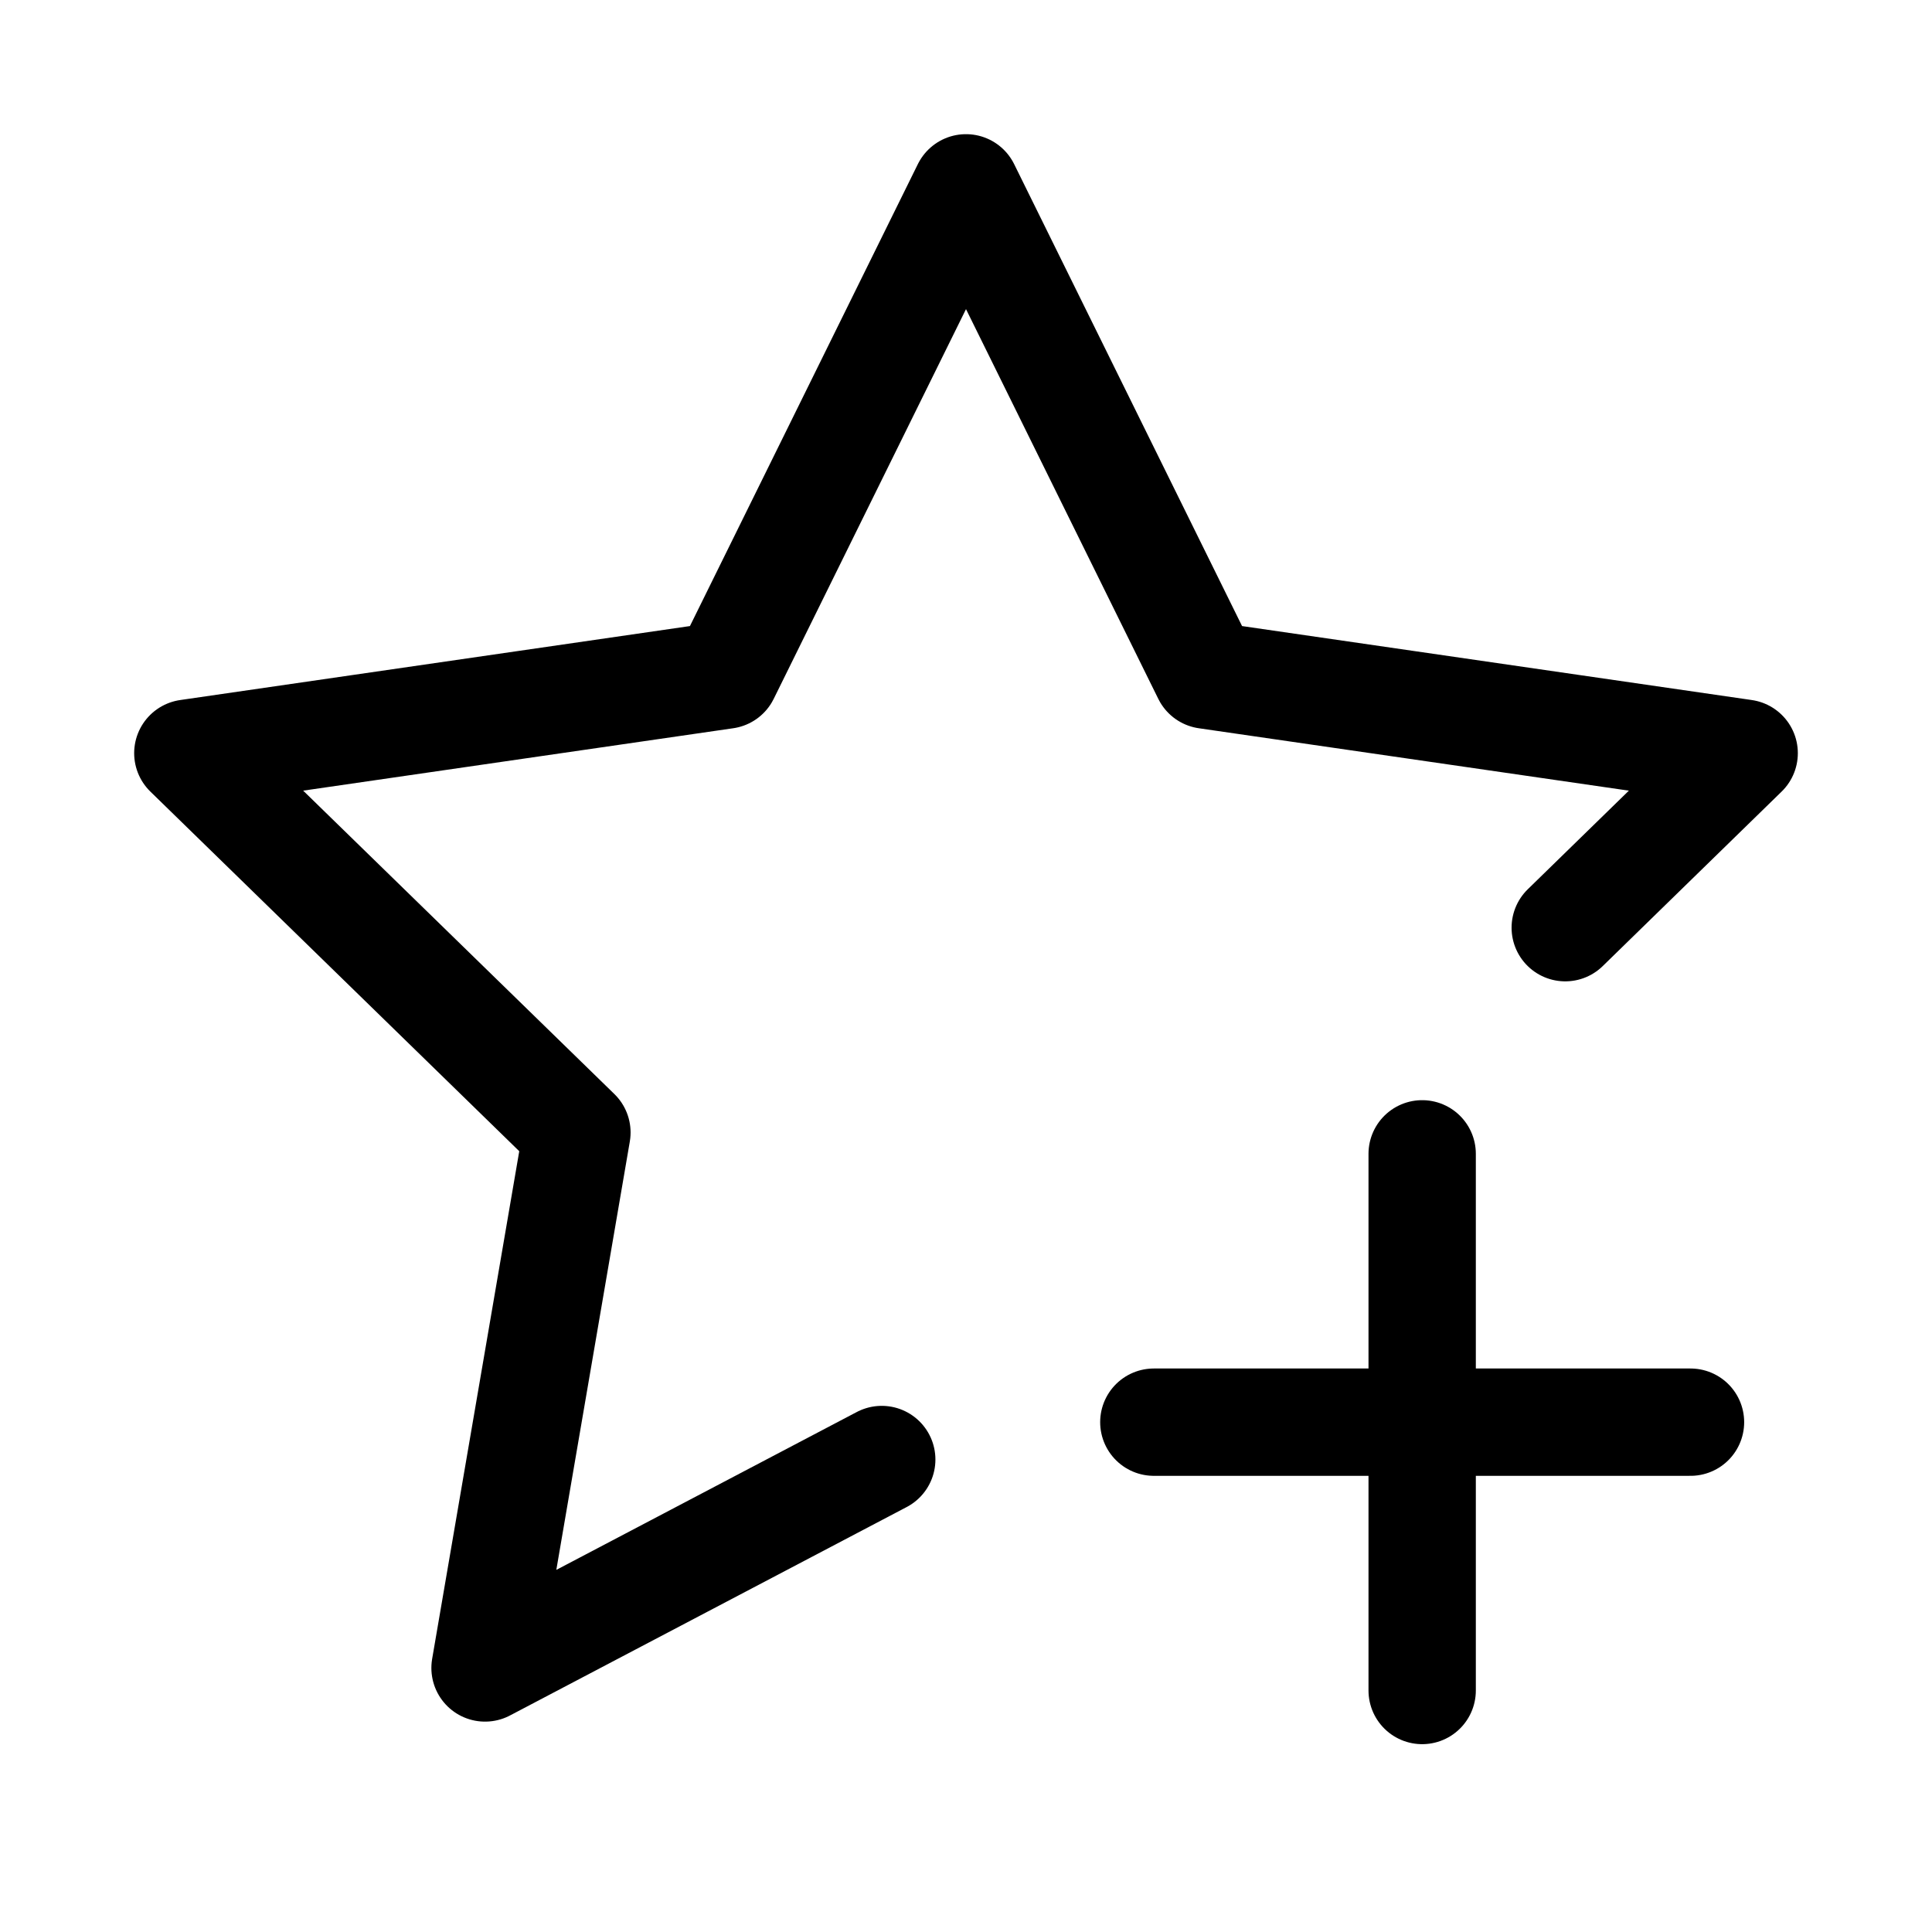 <svg xmlns="http://www.w3.org/2000/svg" height="18" width="18" viewBox="0 0 18 18"><title>star plus</title><g fill="none" stroke="currentColor" class="nc-icon-wrapper"><line x1="13.25" y1="10.75" x2="13.25" y2="15.75" stroke-linecap="round" stroke-linejoin="round" stroke="currentColor"></line><line x1="15.75" y1="13.25" x2="10.75" y2="13.25" stroke-linecap="round" stroke-linejoin="round" stroke="currentColor"></line><polyline points="14.583 8.643 16.25 7.017 11.24 6.29 9 1.75 6.76 6.29 1.75 7.017 5.375 10.551 4.519 15.54 8.215 13.598" stroke-linecap="round" stroke-linejoin="round"></polyline></g></svg>